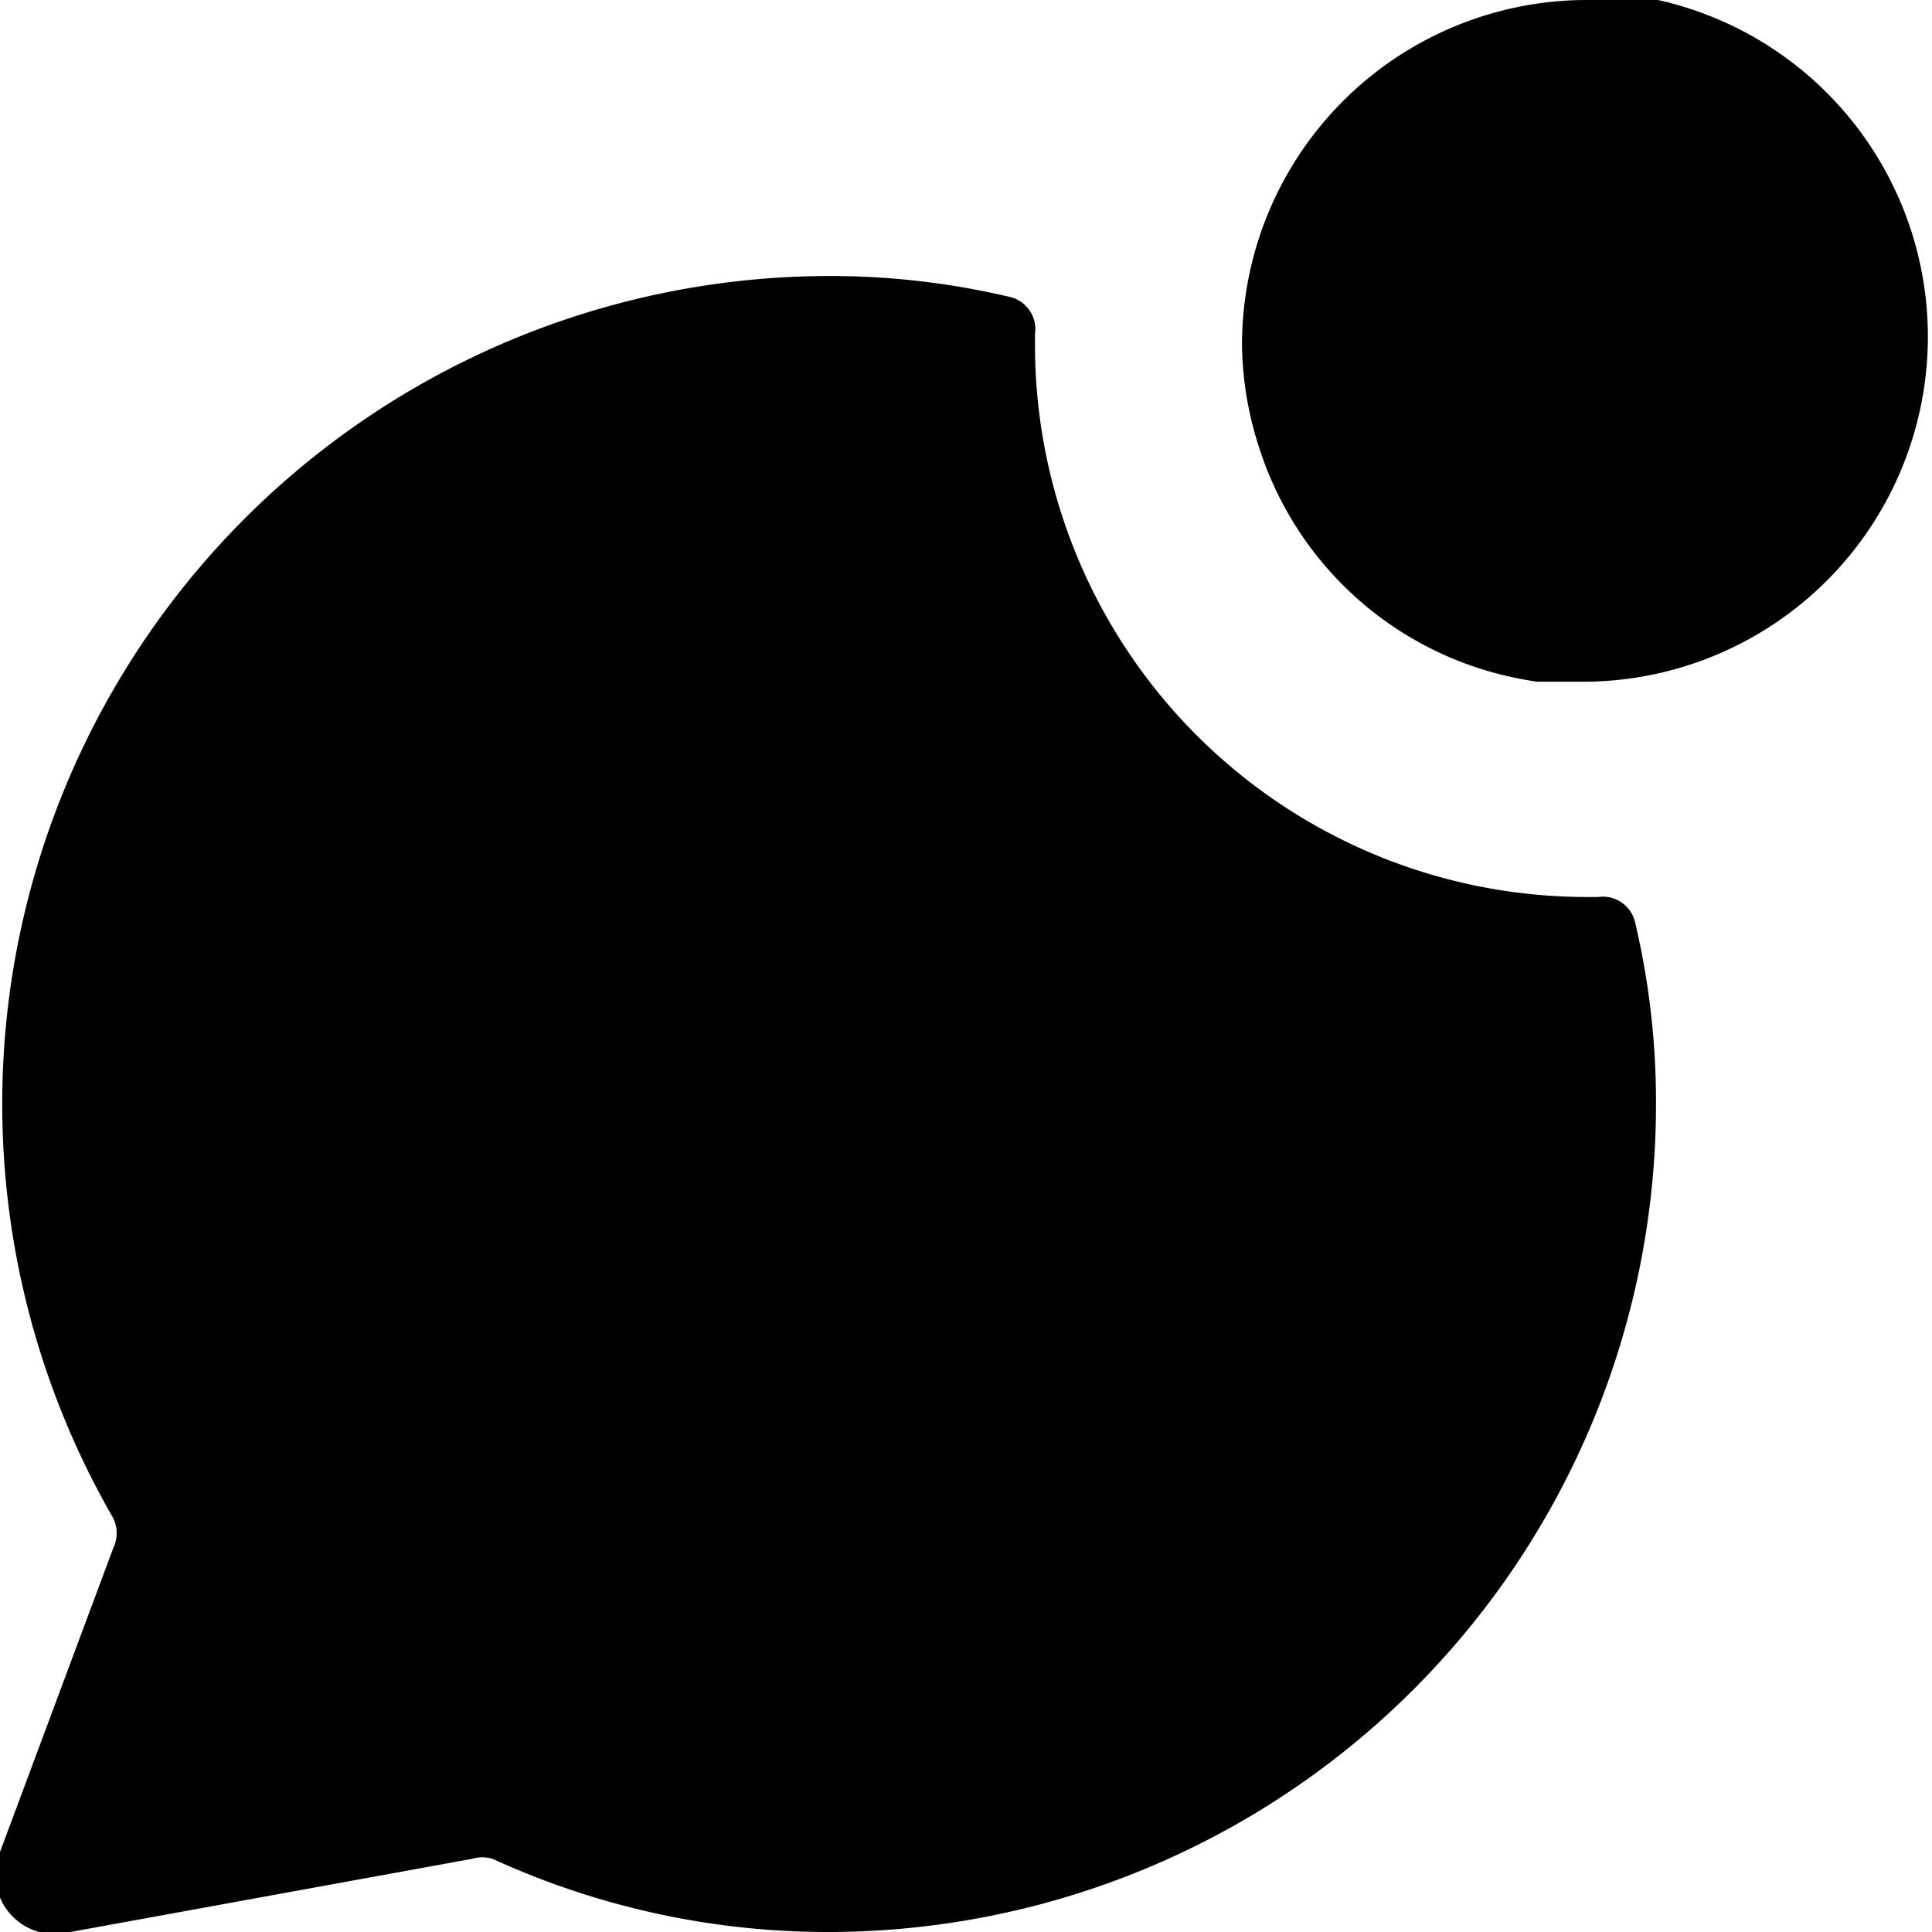 <svg xmlns="http://www.w3.org/2000/svg" viewBox="0 0 14 14">
  <g>
    <path d="M11.5,0A2.5,2.5,0,0,0,9,2.5a2.48,2.48,0,0,0,.12.73v0a2.47,2.47,0,0,0,1.62,1.62h0a2.59,2.59,0,0,0,.4.09h0l.33,0a2.5,2.5,0,0,0,0-5Z" style="fill: #000001"/>
    <path d="M11.5,6.5a4,4,0,0,1-4-4V2.42a.24.24,0,0,0-.19-.27A5.66,5.66,0,0,0,6,2,6,6,0,0,0,.82,11a.25.25,0,0,1,0,.22L0,13.42A.43.43,0,0,0,.51,14l2.91-.53a.26.26,0,0,1,.15,0A5.83,5.83,0,0,0,6,14a6,6,0,0,0,6-6,5.66,5.66,0,0,0-.15-1.31.24.24,0,0,0-.27-.19Z" style="fill: #000001"/>
  </g>
</svg>
